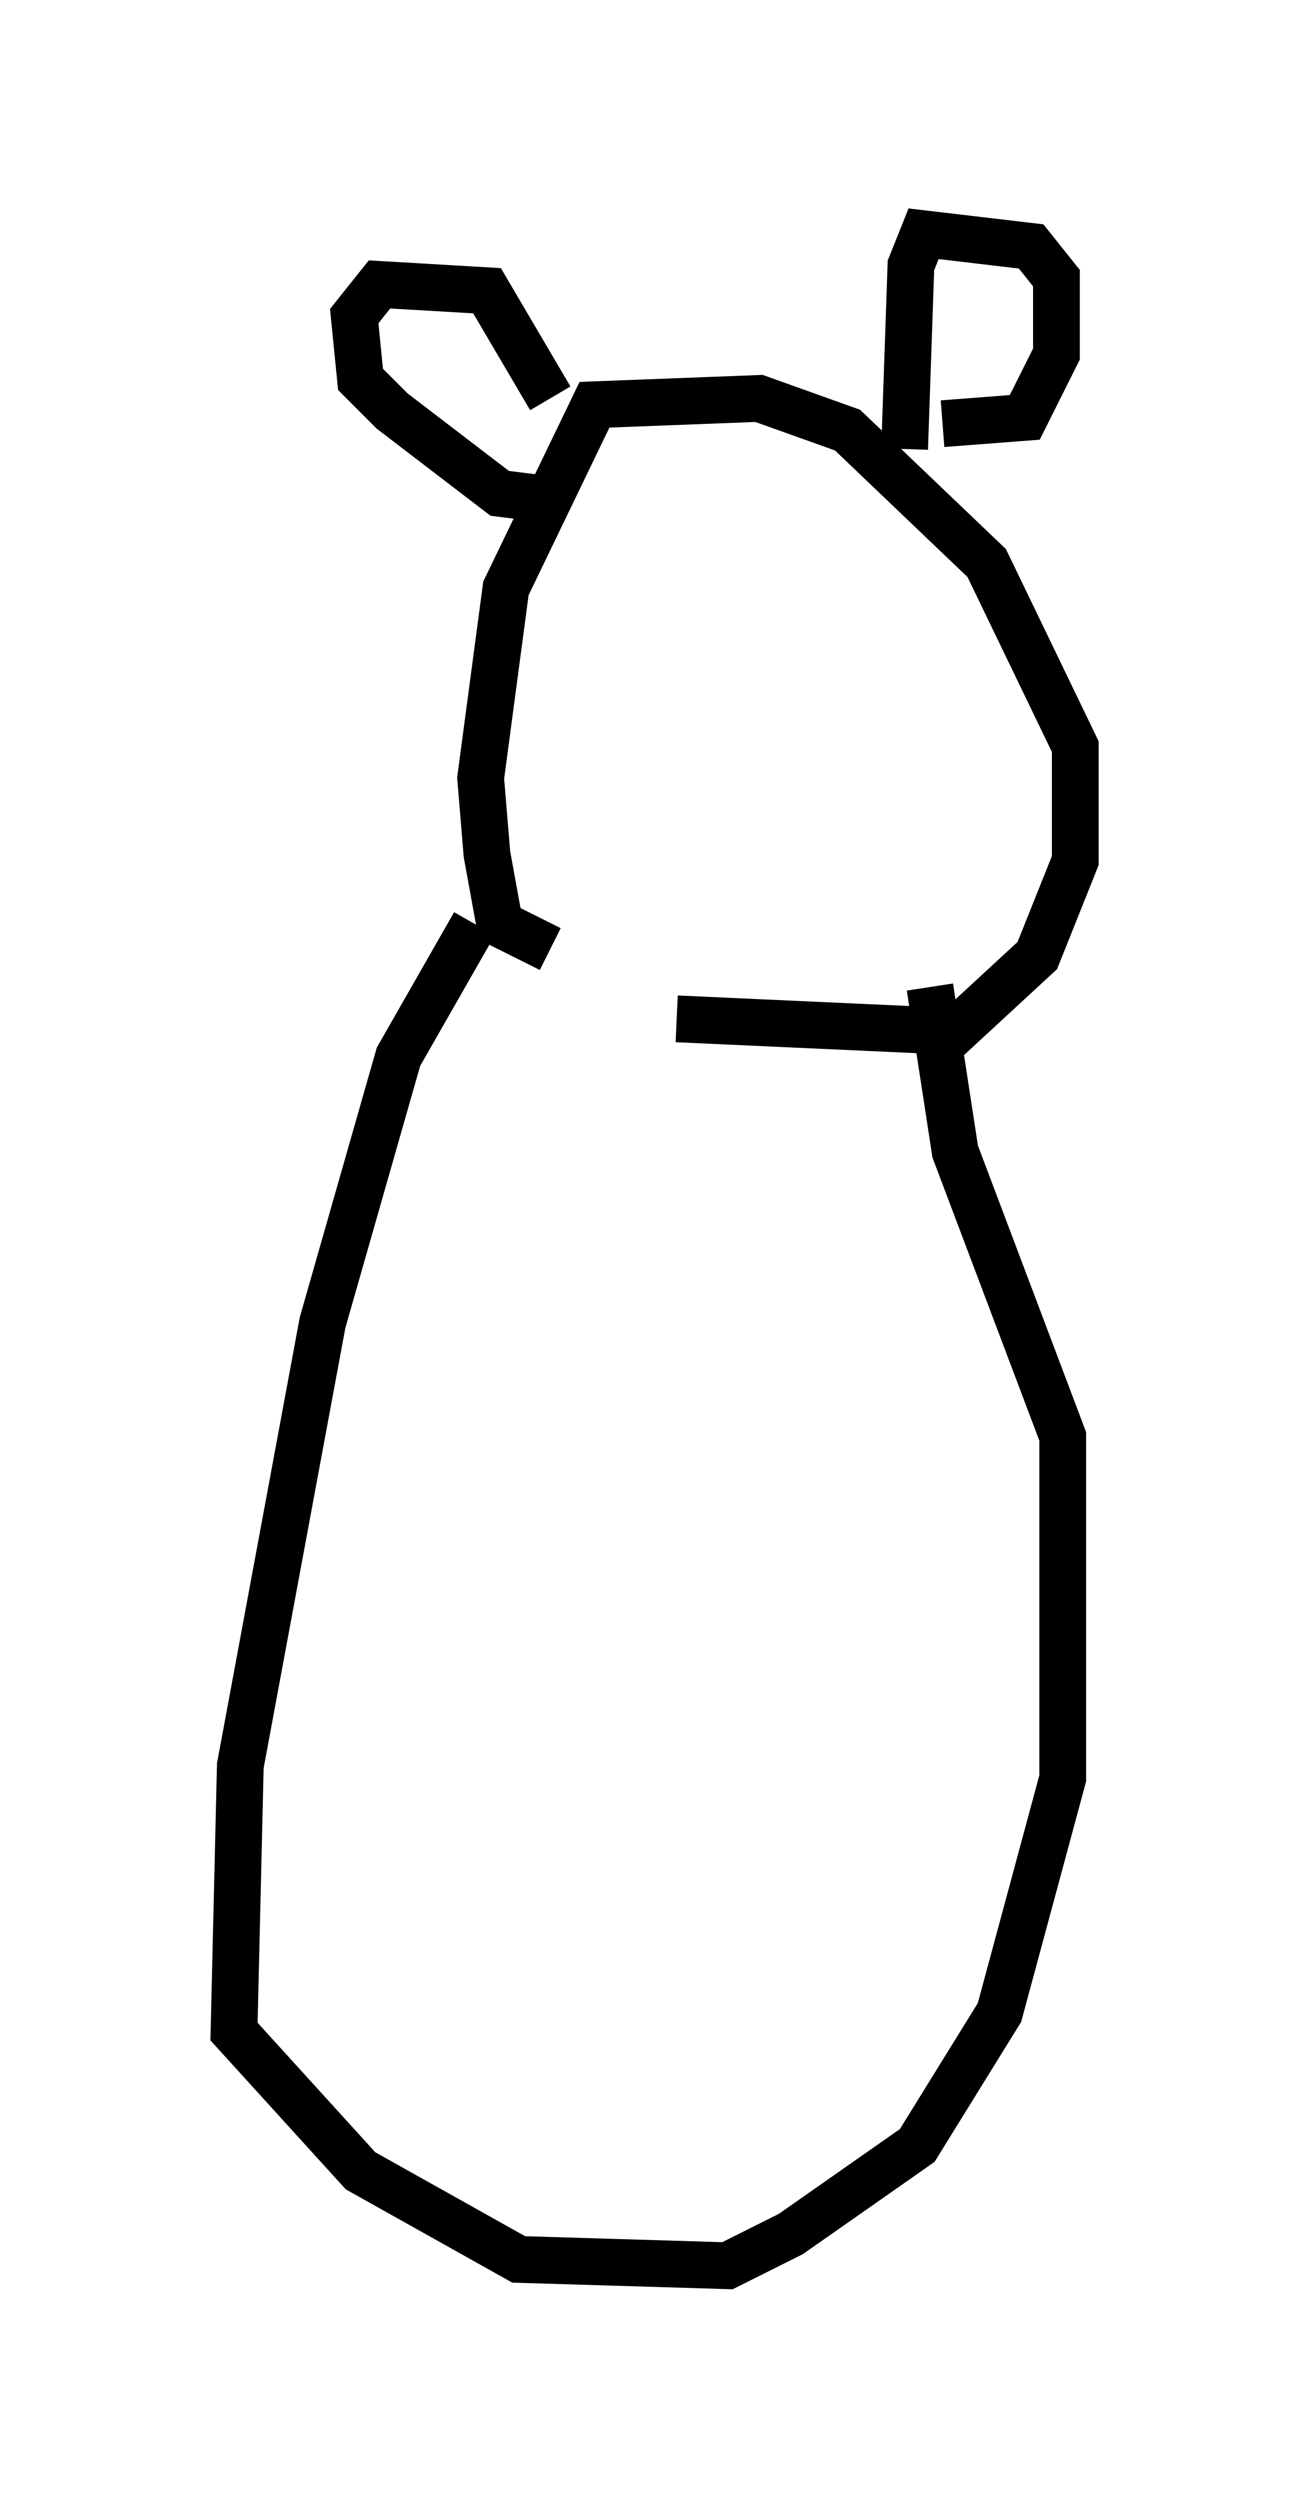 <?xml version="1.0" encoding="utf-8" ?>
<svg baseProfile="full" height="53.437" version="1.1" width="27.997" xmlns="http://www.w3.org/2000/svg" xmlns:ev="http://www.w3.org/2001/xml-events" xmlns:xlink="http://www.w3.org/1999/xlink"><defs /><rect fill="white" height="53.437" width="27.997" x="0" y="0" /><path d="M11.225, 20.967 m3.248, 0.812 l5.954, 0.271 1.759, -1.624 l0.812, -2.03 0.0, -2.436 l-1.894, -3.924 -2.977, -2.842 l-1.894, -0.677 -3.518, 0.135 l-1.894, 3.924 -0.541, 4.059 l0.135, 1.624 0.271, 1.488 l1.083, 0.541 m8.39, -11.231 l1.759, -0.135 0.677, -1.353 l0.0, -1.624 -0.541, -0.677 l-2.3, -0.271 -0.271, 0.677 l-0.135, 3.924 m-7.578, -1.083 l-1.353, -2.3 -2.3, -0.135 l-0.541, 0.677 0.135, 1.353 l0.677, 0.677 2.3, 1.759 l1.083, 0.135 m-1.624, 9.066 l-1.624, 2.842 -1.624, 5.683 l-1.759, 9.472 -0.135, 5.683 l2.706, 2.977 3.383, 1.894 l4.465, 0.135 1.353, -0.677 l2.706, -1.894 1.759, -2.842 l1.353, -5.007 0.0, -7.307 l-2.3, -6.089 -0.541, -3.518 " fill="none" stroke="black" stroke-width="1" /></svg>